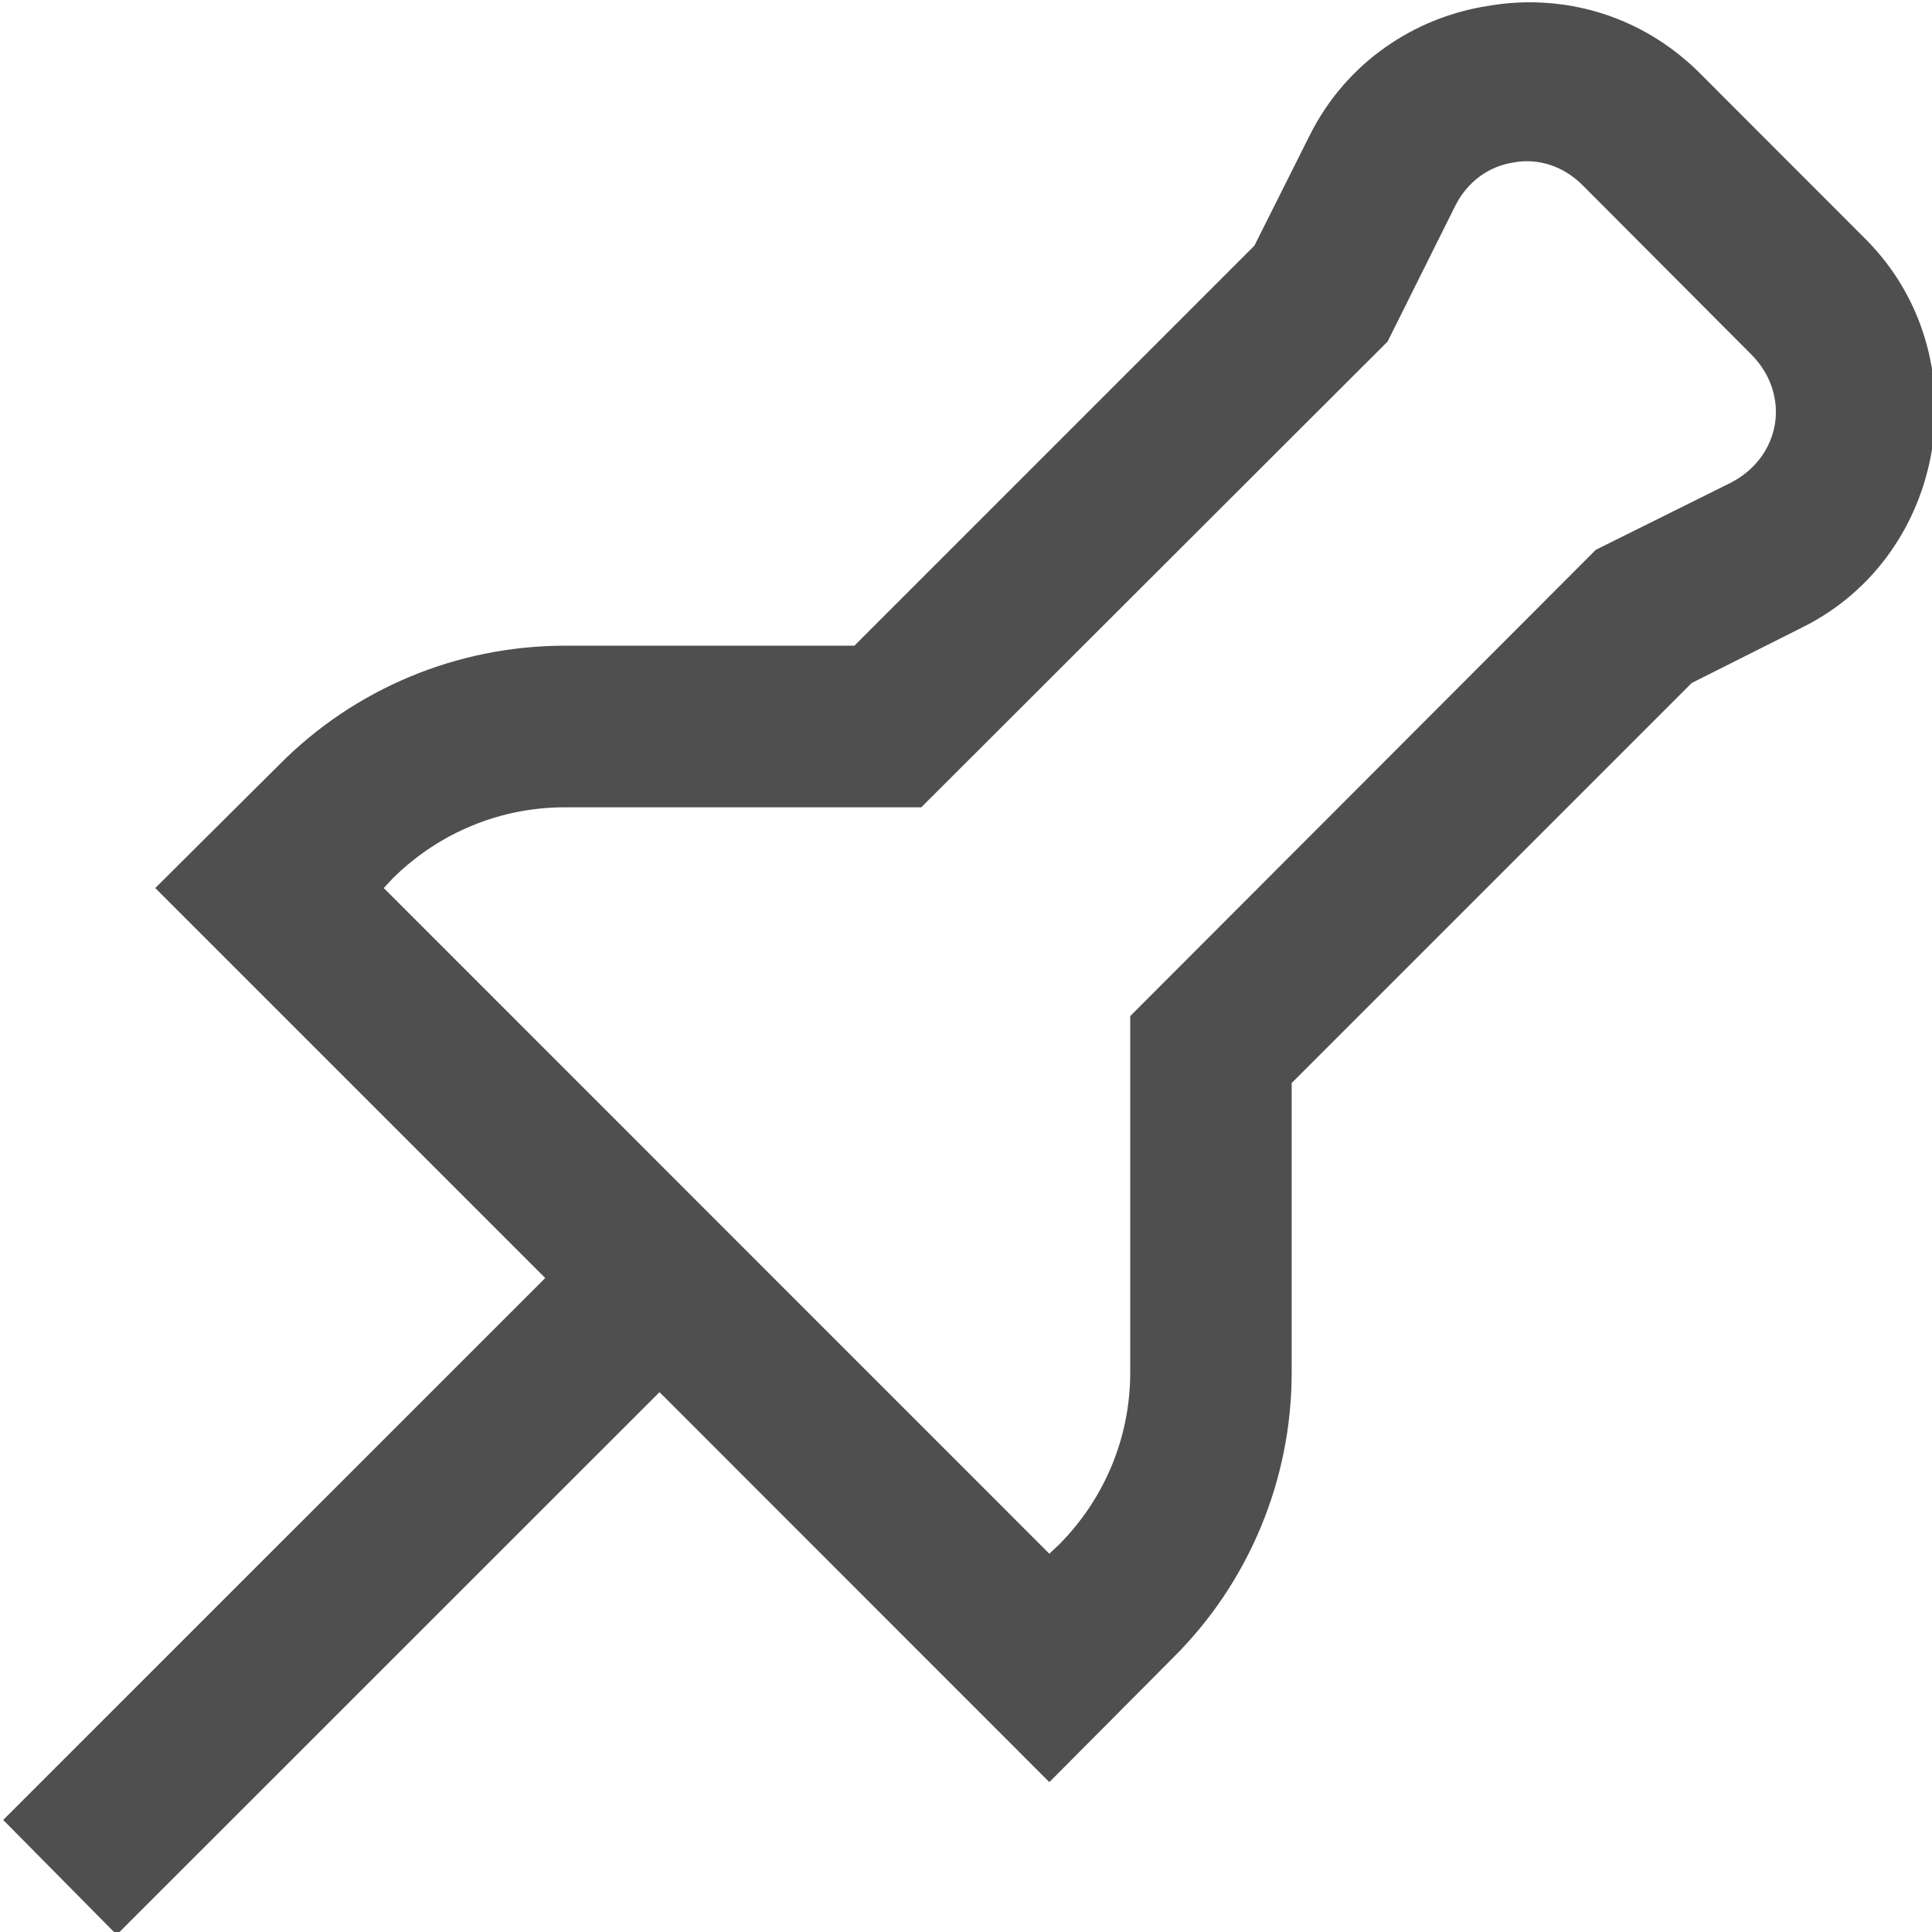 <svg width="14" height="14" viewBox="0 0 14 14" fill="none" xmlns="http://www.w3.org/2000/svg">
<path d="M11.189 0.02C11.052 0.011 10.915 0.02 10.782 0.043C10.252 0.125 9.758 0.45 9.493 0.976L9.09 1.78L6.191 4.679H4.093C3.315 4.679 2.57 4.99 2.026 5.539L1.125 6.435L3.951 9.261L0.023 13.188L0.846 14.02L4.779 10.088L7.604 12.914L8.5 12.013C9.049 11.469 9.36 10.724 9.36 9.946V7.848L12.259 4.949L13.059 4.547C14.12 4.021 14.353 2.571 13.521 1.735L12.305 0.518C11.989 0.208 11.591 0.043 11.189 0.02ZM10.969 1.177C11.143 1.145 11.331 1.2 11.477 1.351L12.689 2.567C12.981 2.859 12.908 3.312 12.538 3.5L11.564 3.984L8.19 7.363V9.946C8.19 10.413 8.007 10.856 7.677 11.19L7.604 11.259L2.781 6.435L2.849 6.362C3.183 6.033 3.626 5.85 4.093 5.85H6.676L10.055 2.475L10.54 1.502C10.631 1.314 10.791 1.204 10.969 1.177Z" fill="#4F4F4F"/>
</svg>
